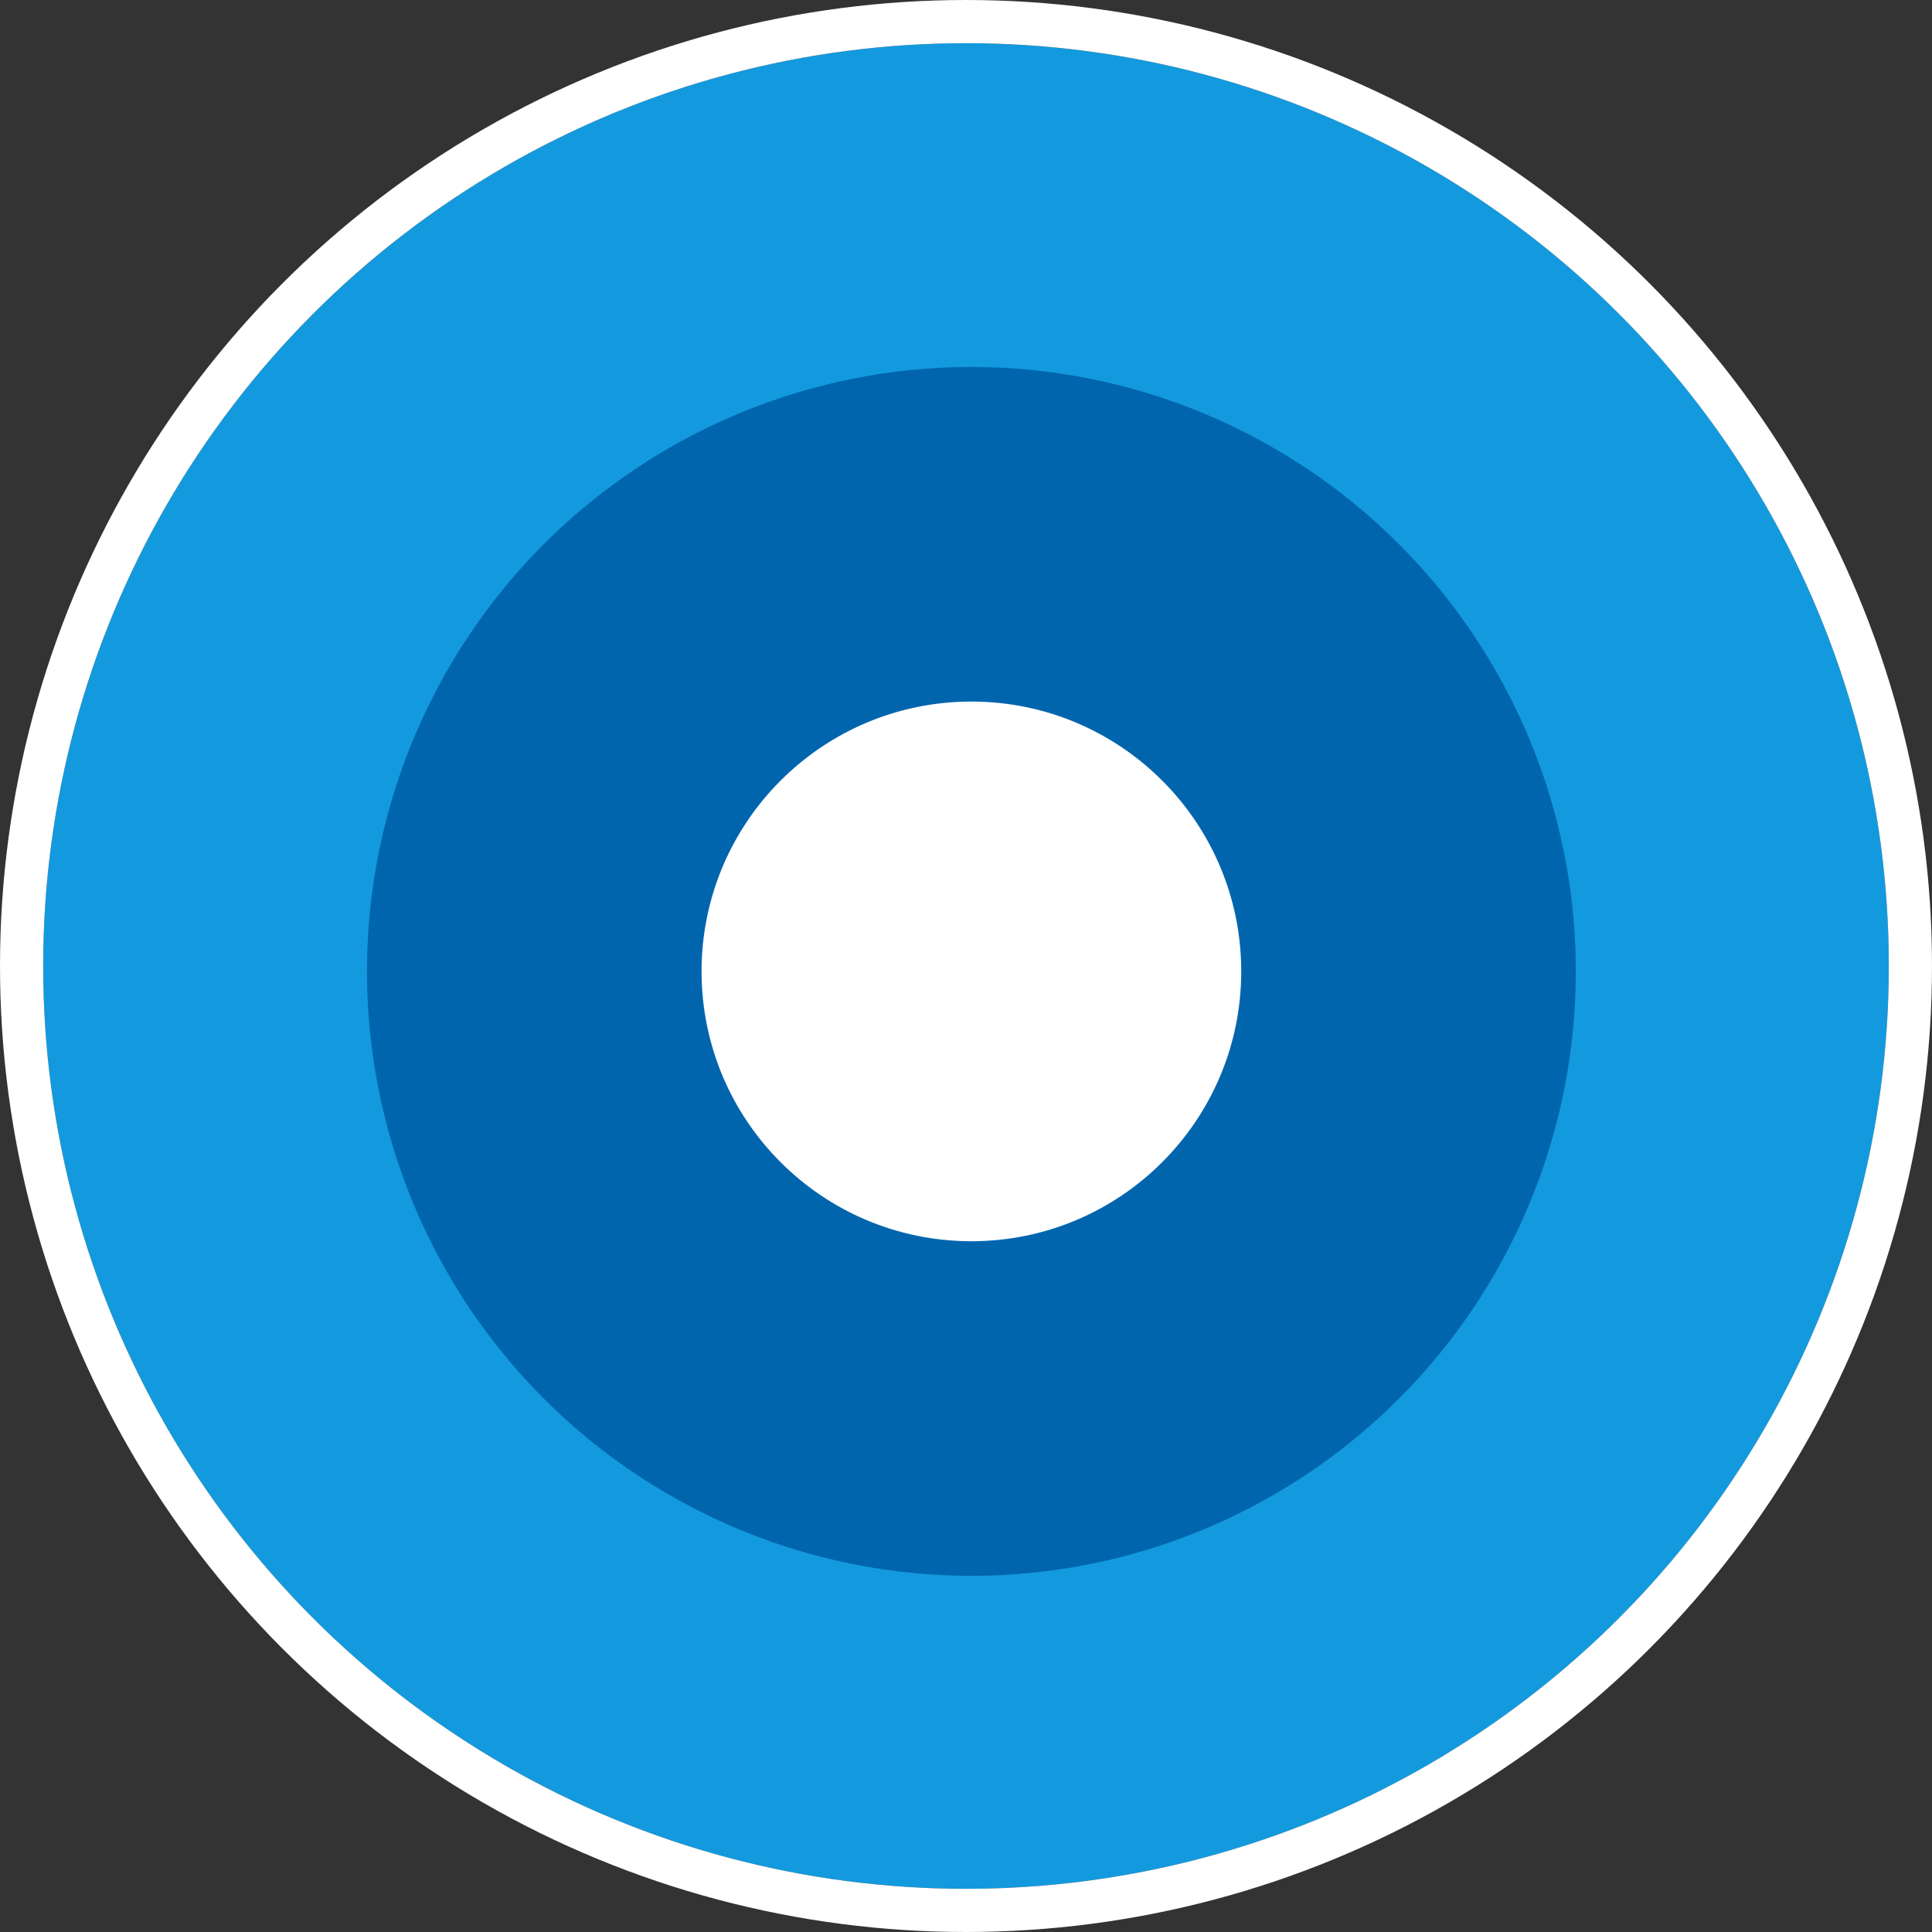<svg xmlns="http://www.w3.org/2000/svg" width="179" height="179" viewBox="0 0 179 179"><rect x="0" y="0" width="179" height="179" fill="#333333" stroke="none"/><g data-name="Сгруппировать 1465" transform="translate(18433 -6241)"><g fill="#139ade" stroke="#fff" stroke-width="4" data-name="Эллипс 138" transform="translate(-18429 6245)"><circle cx="85.5" cy="85.5" r="85.5" stroke="none"/><circle cx="85.5" cy="85.5" r="87.5" fill="none"/></g><circle cx="56" cy="56" r="56" fill="#0165ae" data-name="Эллипс 137" transform="translate(-18399 6275)"/><circle cx="25" cy="25" r="25" fill="#fff" data-name="Эллипс 136" transform="translate(-18368 6306)"/></g></svg>